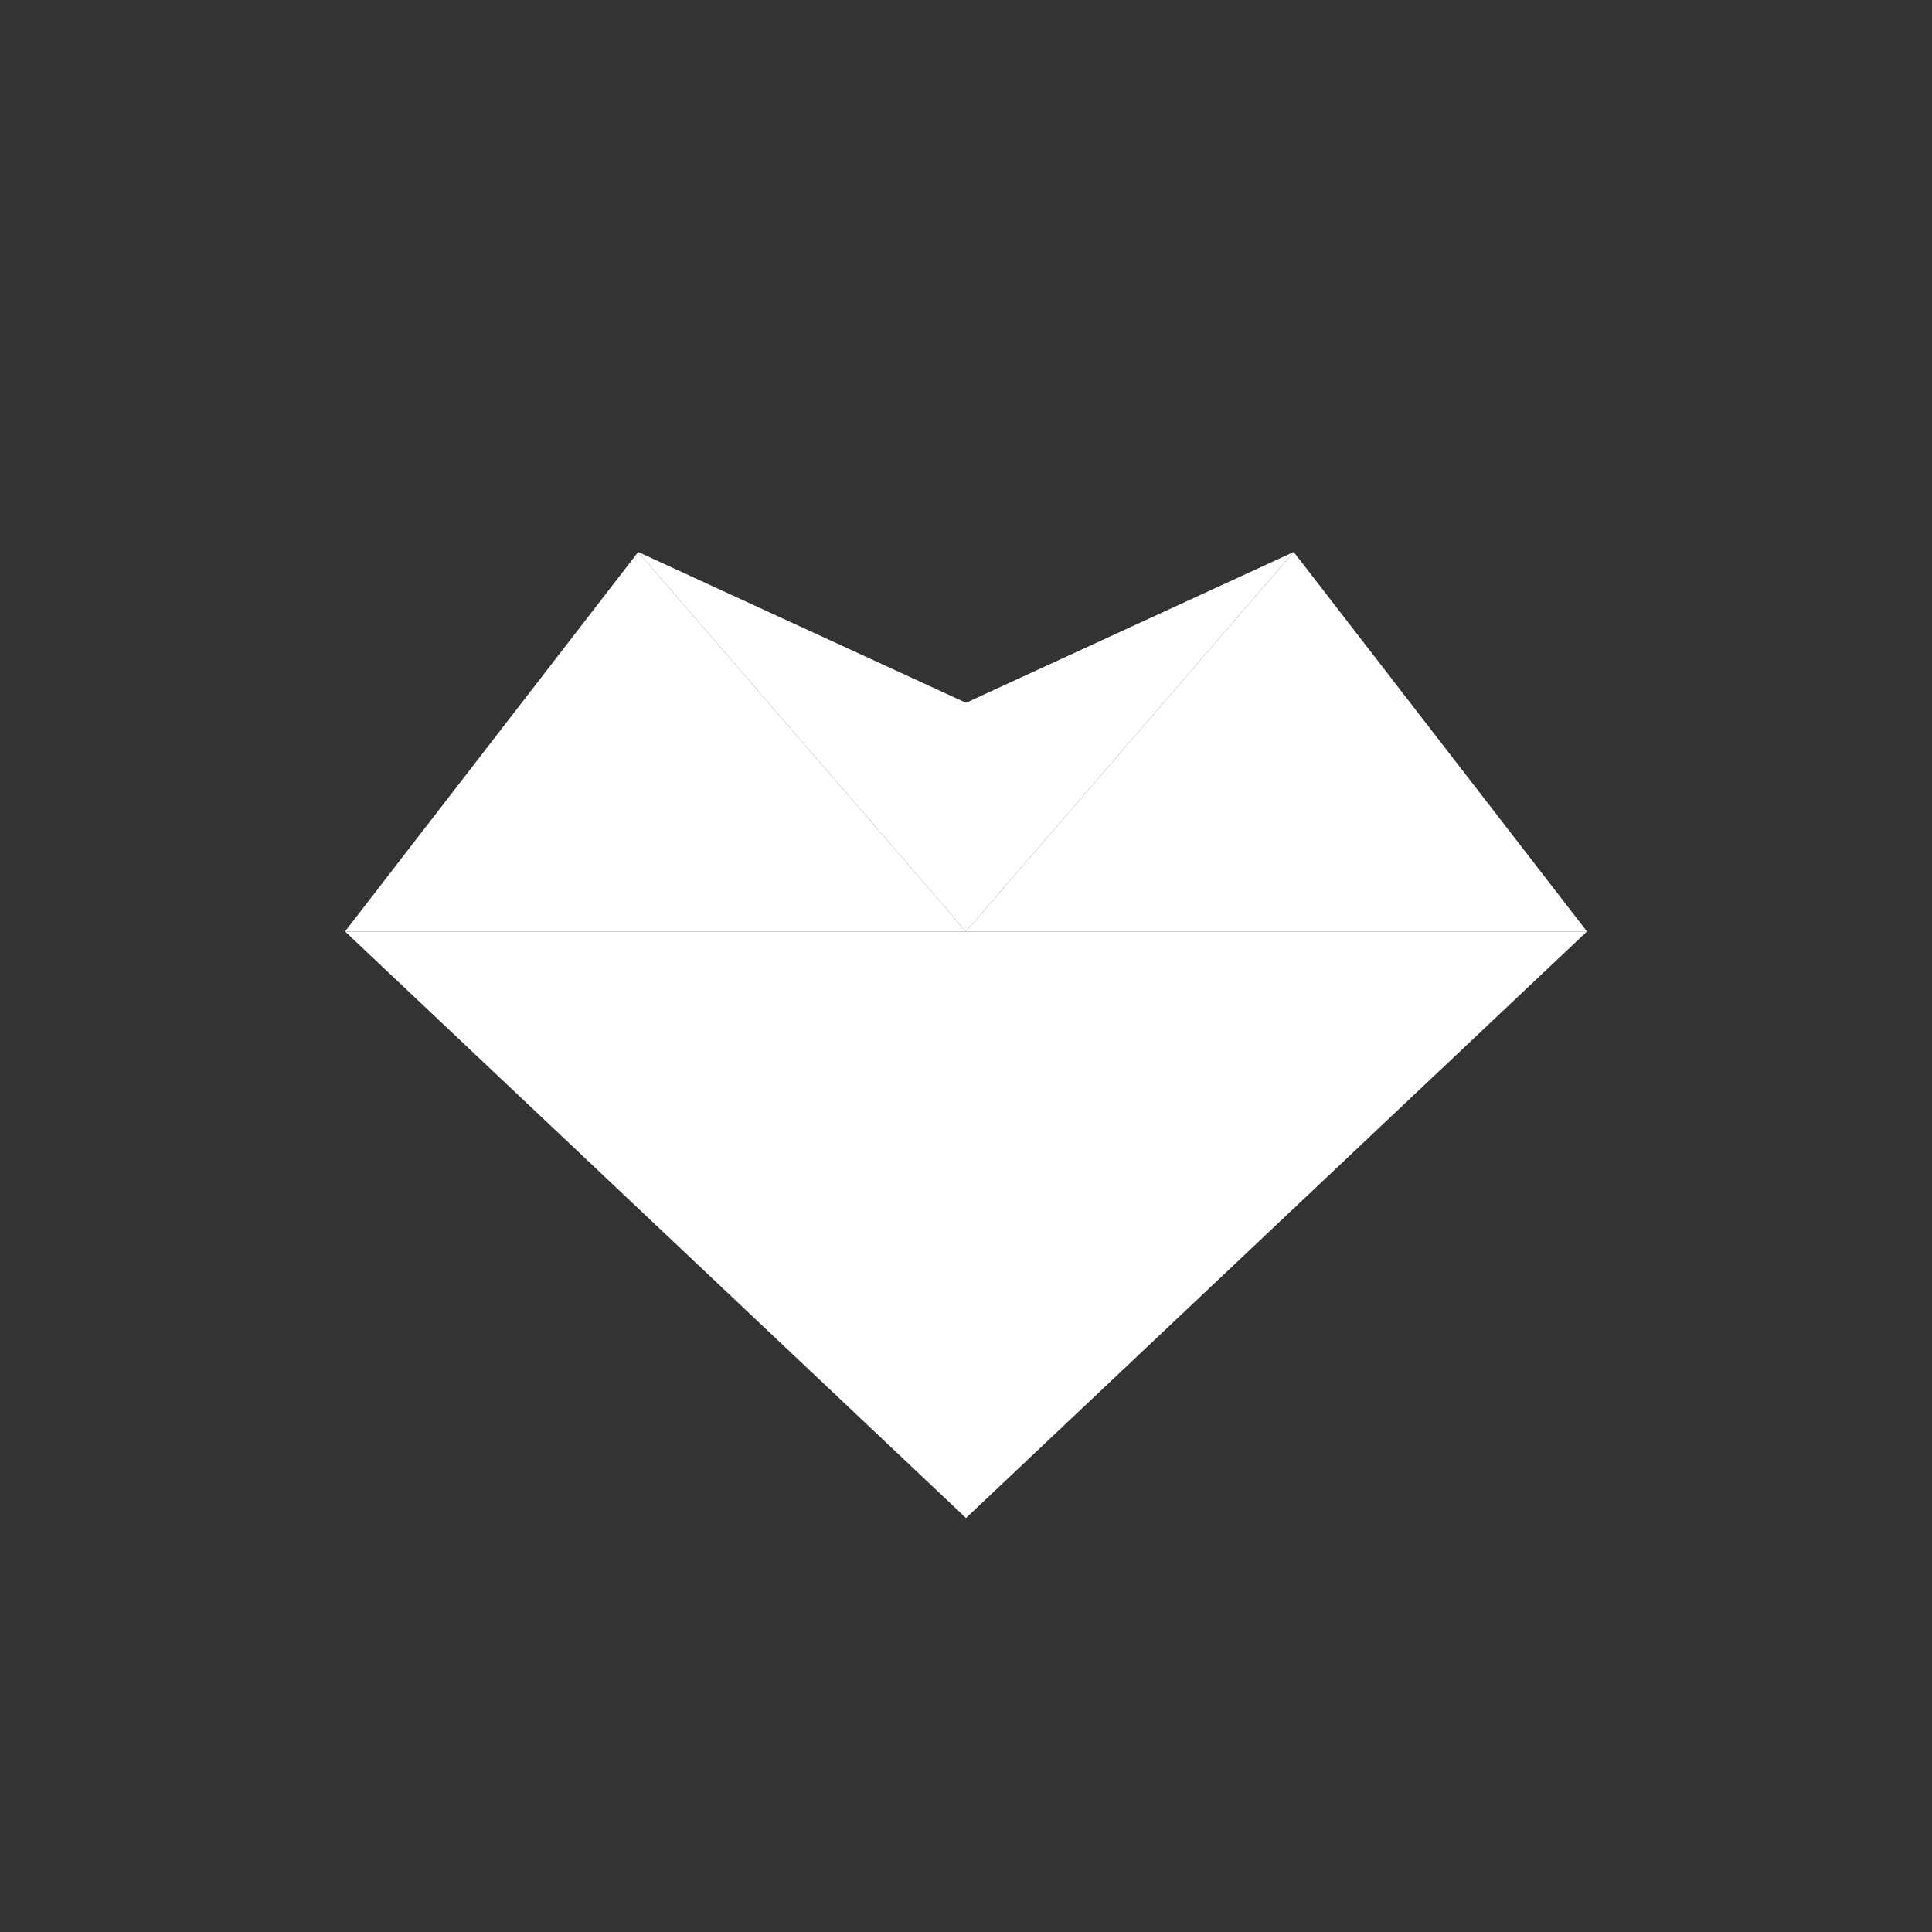 <svg width="24" height="24" viewBox="0 0 24 24" fill="none" xmlns="http://www.w3.org/2000/svg">
<rect x="0" y="0" width="24" height="24" fill="#333333" stroke="none"/>
<path d="M12 18.857V11.571H4.286L12 18.857Z" fill="white"/>
<path d="M12 18.857V11.571H19.714L12 18.857Z" fill="white"/>
<path d="M16.071 6.857L12 11.571H19.714L16.071 6.857Z" fill="white"/>
<path d="M7.928 6.857L12 11.571H4.286L7.928 6.857Z" fill="white"/>
<path d="M12 11.571V8.73L16.071 6.857L12 11.571Z" fill="white"/>
<path d="M12 11.571V8.73L7.928 6.857L12 11.571Z" fill="white"/>
</svg>
